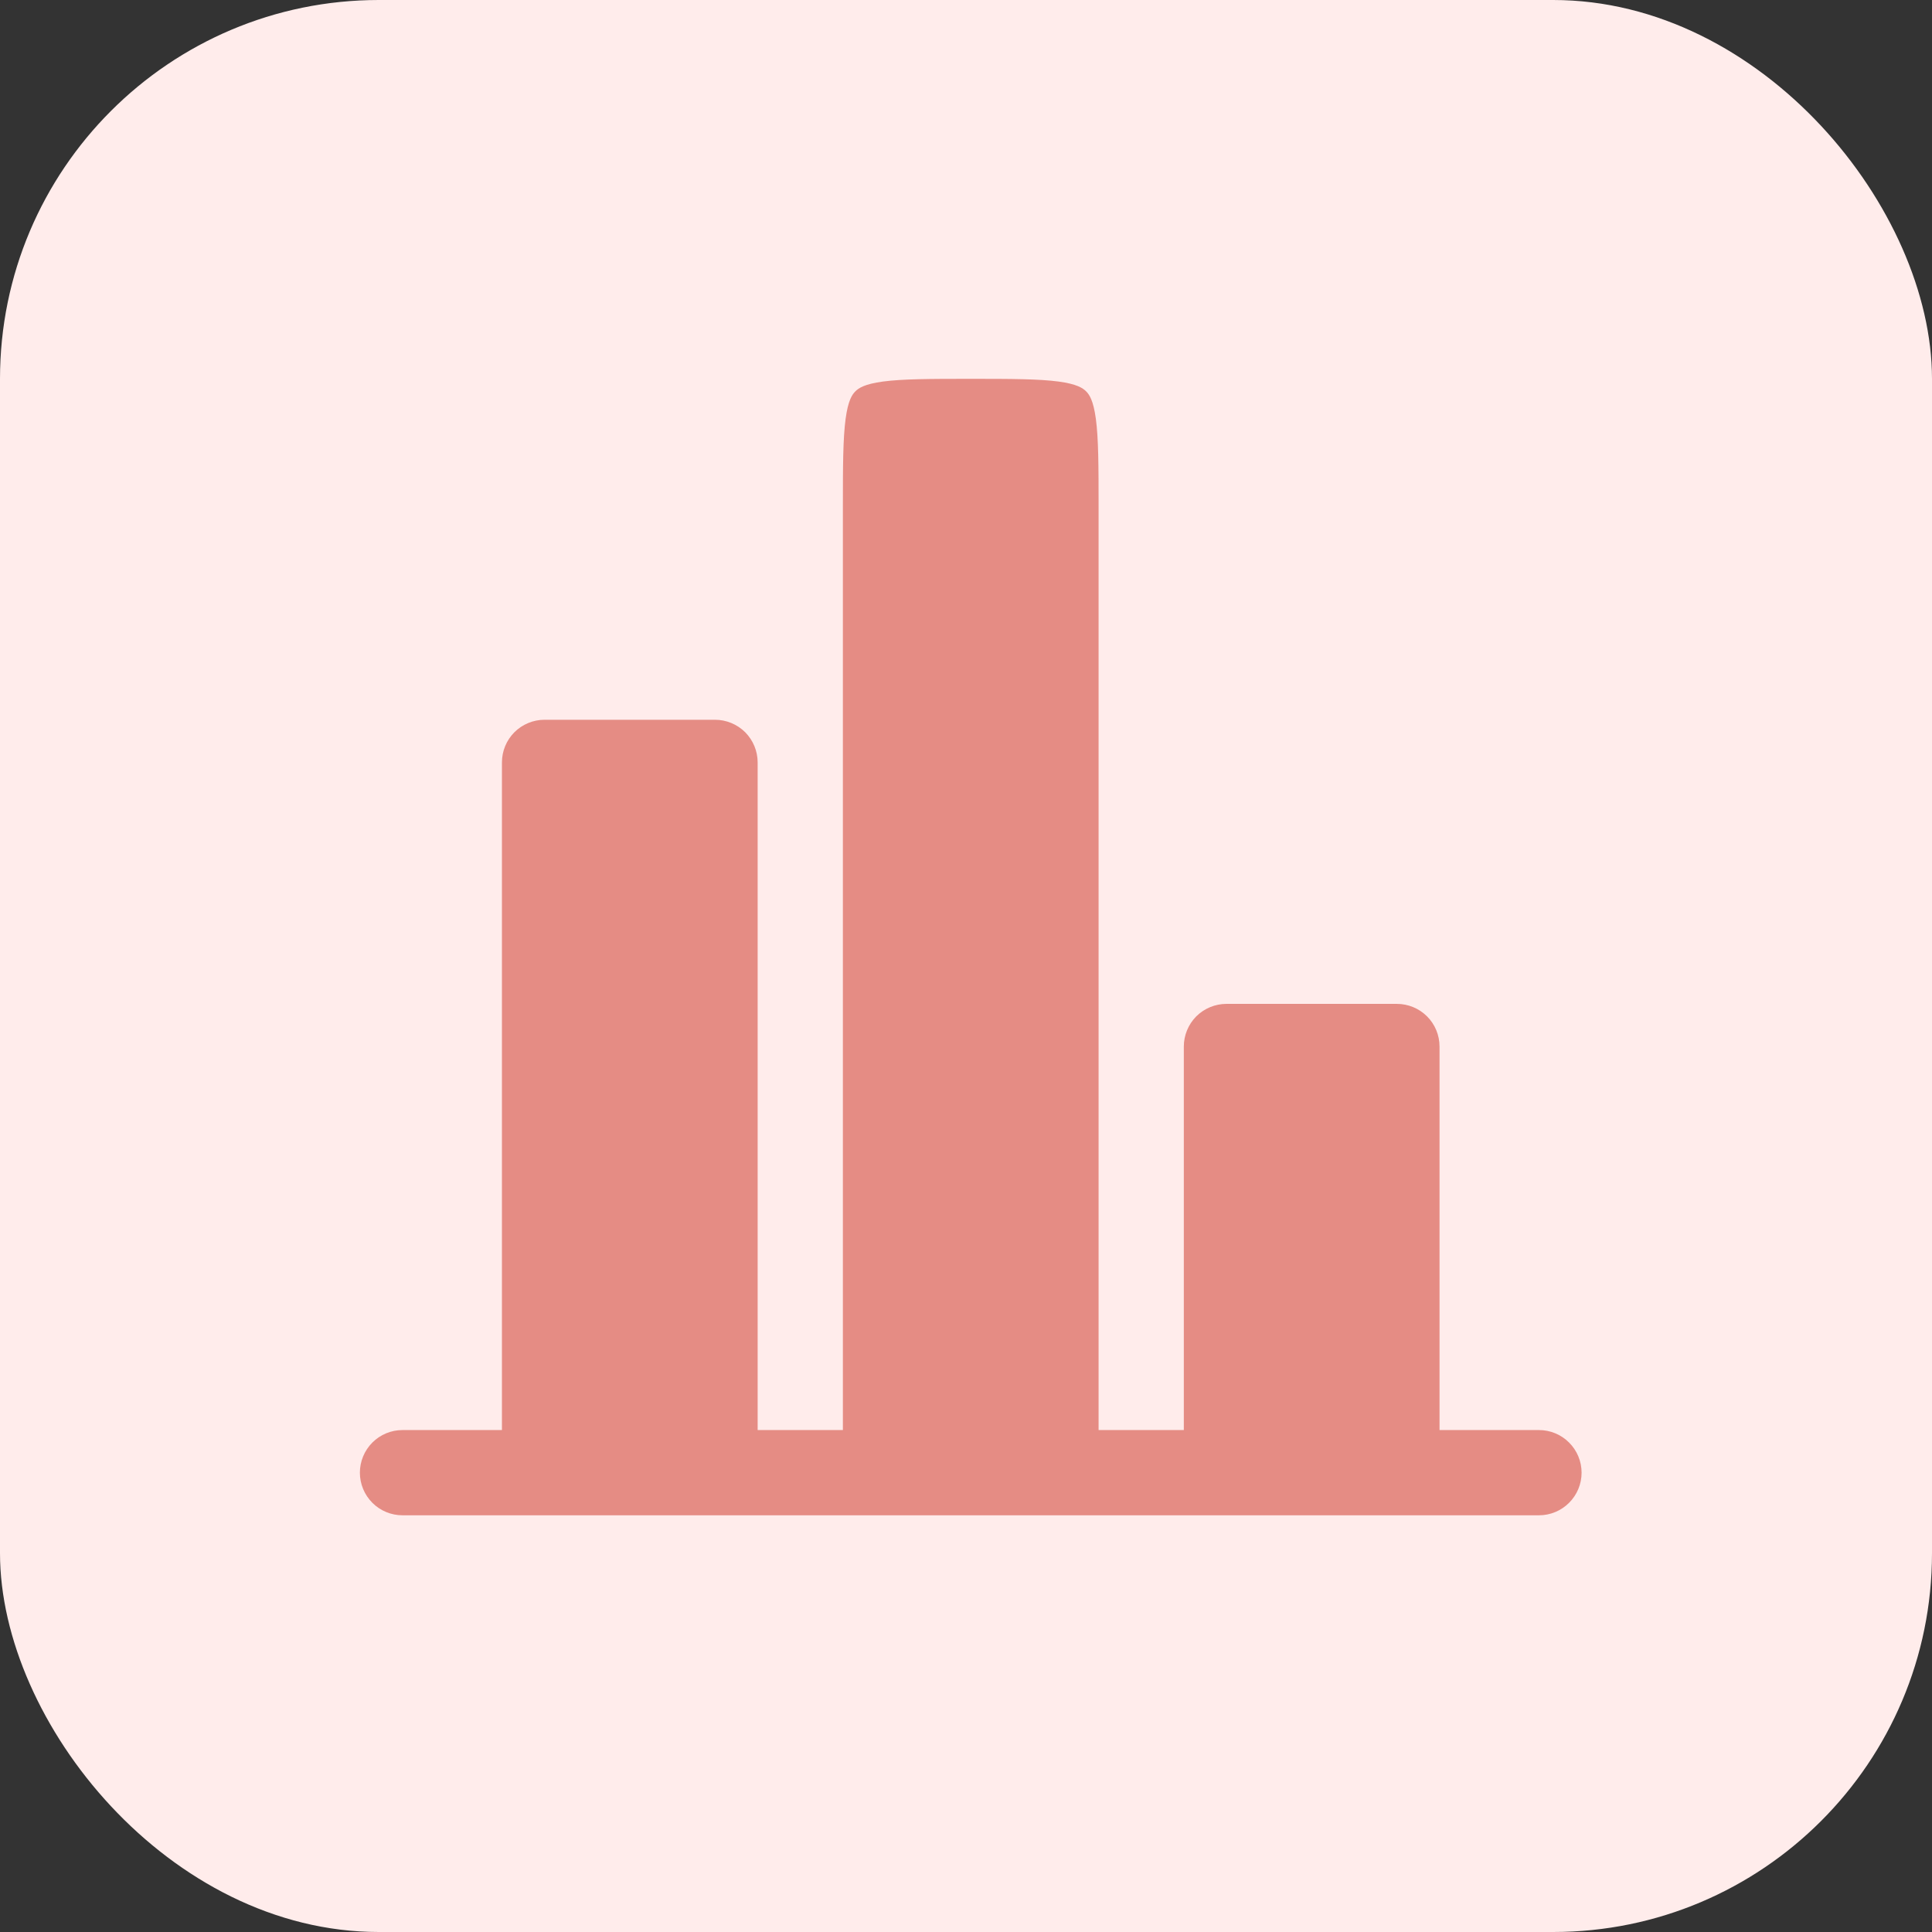 <svg width="51" height="51" viewBox="0 0 51 51" fill="none" xmlns="http://www.w3.org/2000/svg">
<rect x="0" y="0" width="51" height="51" fill="#333333" stroke="none"/>
<rect width="51" height="51" rx="10" fill="#FFECEB"/>
<path d="M38 27.625C38 27.327 37.882 27.041 37.67 26.829C37.459 26.619 37.173 26.5 36.875 26.5H32.375C32.077 26.5 31.791 26.619 31.579 26.829C31.369 27.041 31.25 27.327 31.25 27.625V37.75H29V13.375C29 12.283 28.997 11.575 28.928 11.056C28.862 10.569 28.756 10.415 28.67 10.33C28.584 10.245 28.431 10.138 27.944 10.072C27.424 10.003 26.717 10 25.625 10C24.533 10 23.825 10.003 23.306 10.072C22.819 10.138 22.666 10.245 22.58 10.33C22.494 10.415 22.388 10.569 22.322 11.056C22.253 11.576 22.25 12.283 22.25 13.375V37.75H20V20.125C20 19.827 19.881 19.541 19.671 19.329C19.459 19.119 19.173 19 18.875 19H14.375C14.077 19 13.79 19.119 13.579 19.329C13.368 19.541 13.25 19.827 13.25 20.125V37.75H10.625C10.327 37.75 10.04 37.868 9.829 38.08C9.619 38.291 9.5 38.577 9.5 38.875C9.5 39.173 9.619 39.459 9.829 39.67C10.04 39.882 10.327 40 10.625 40H40.625C40.923 40 41.209 39.882 41.42 39.67C41.632 39.459 41.75 39.173 41.75 38.875C41.75 38.577 41.632 38.291 41.42 38.08C41.209 37.868 40.923 37.75 40.625 37.75H38V27.625Z" fill="#E58C84"/>
</svg>
